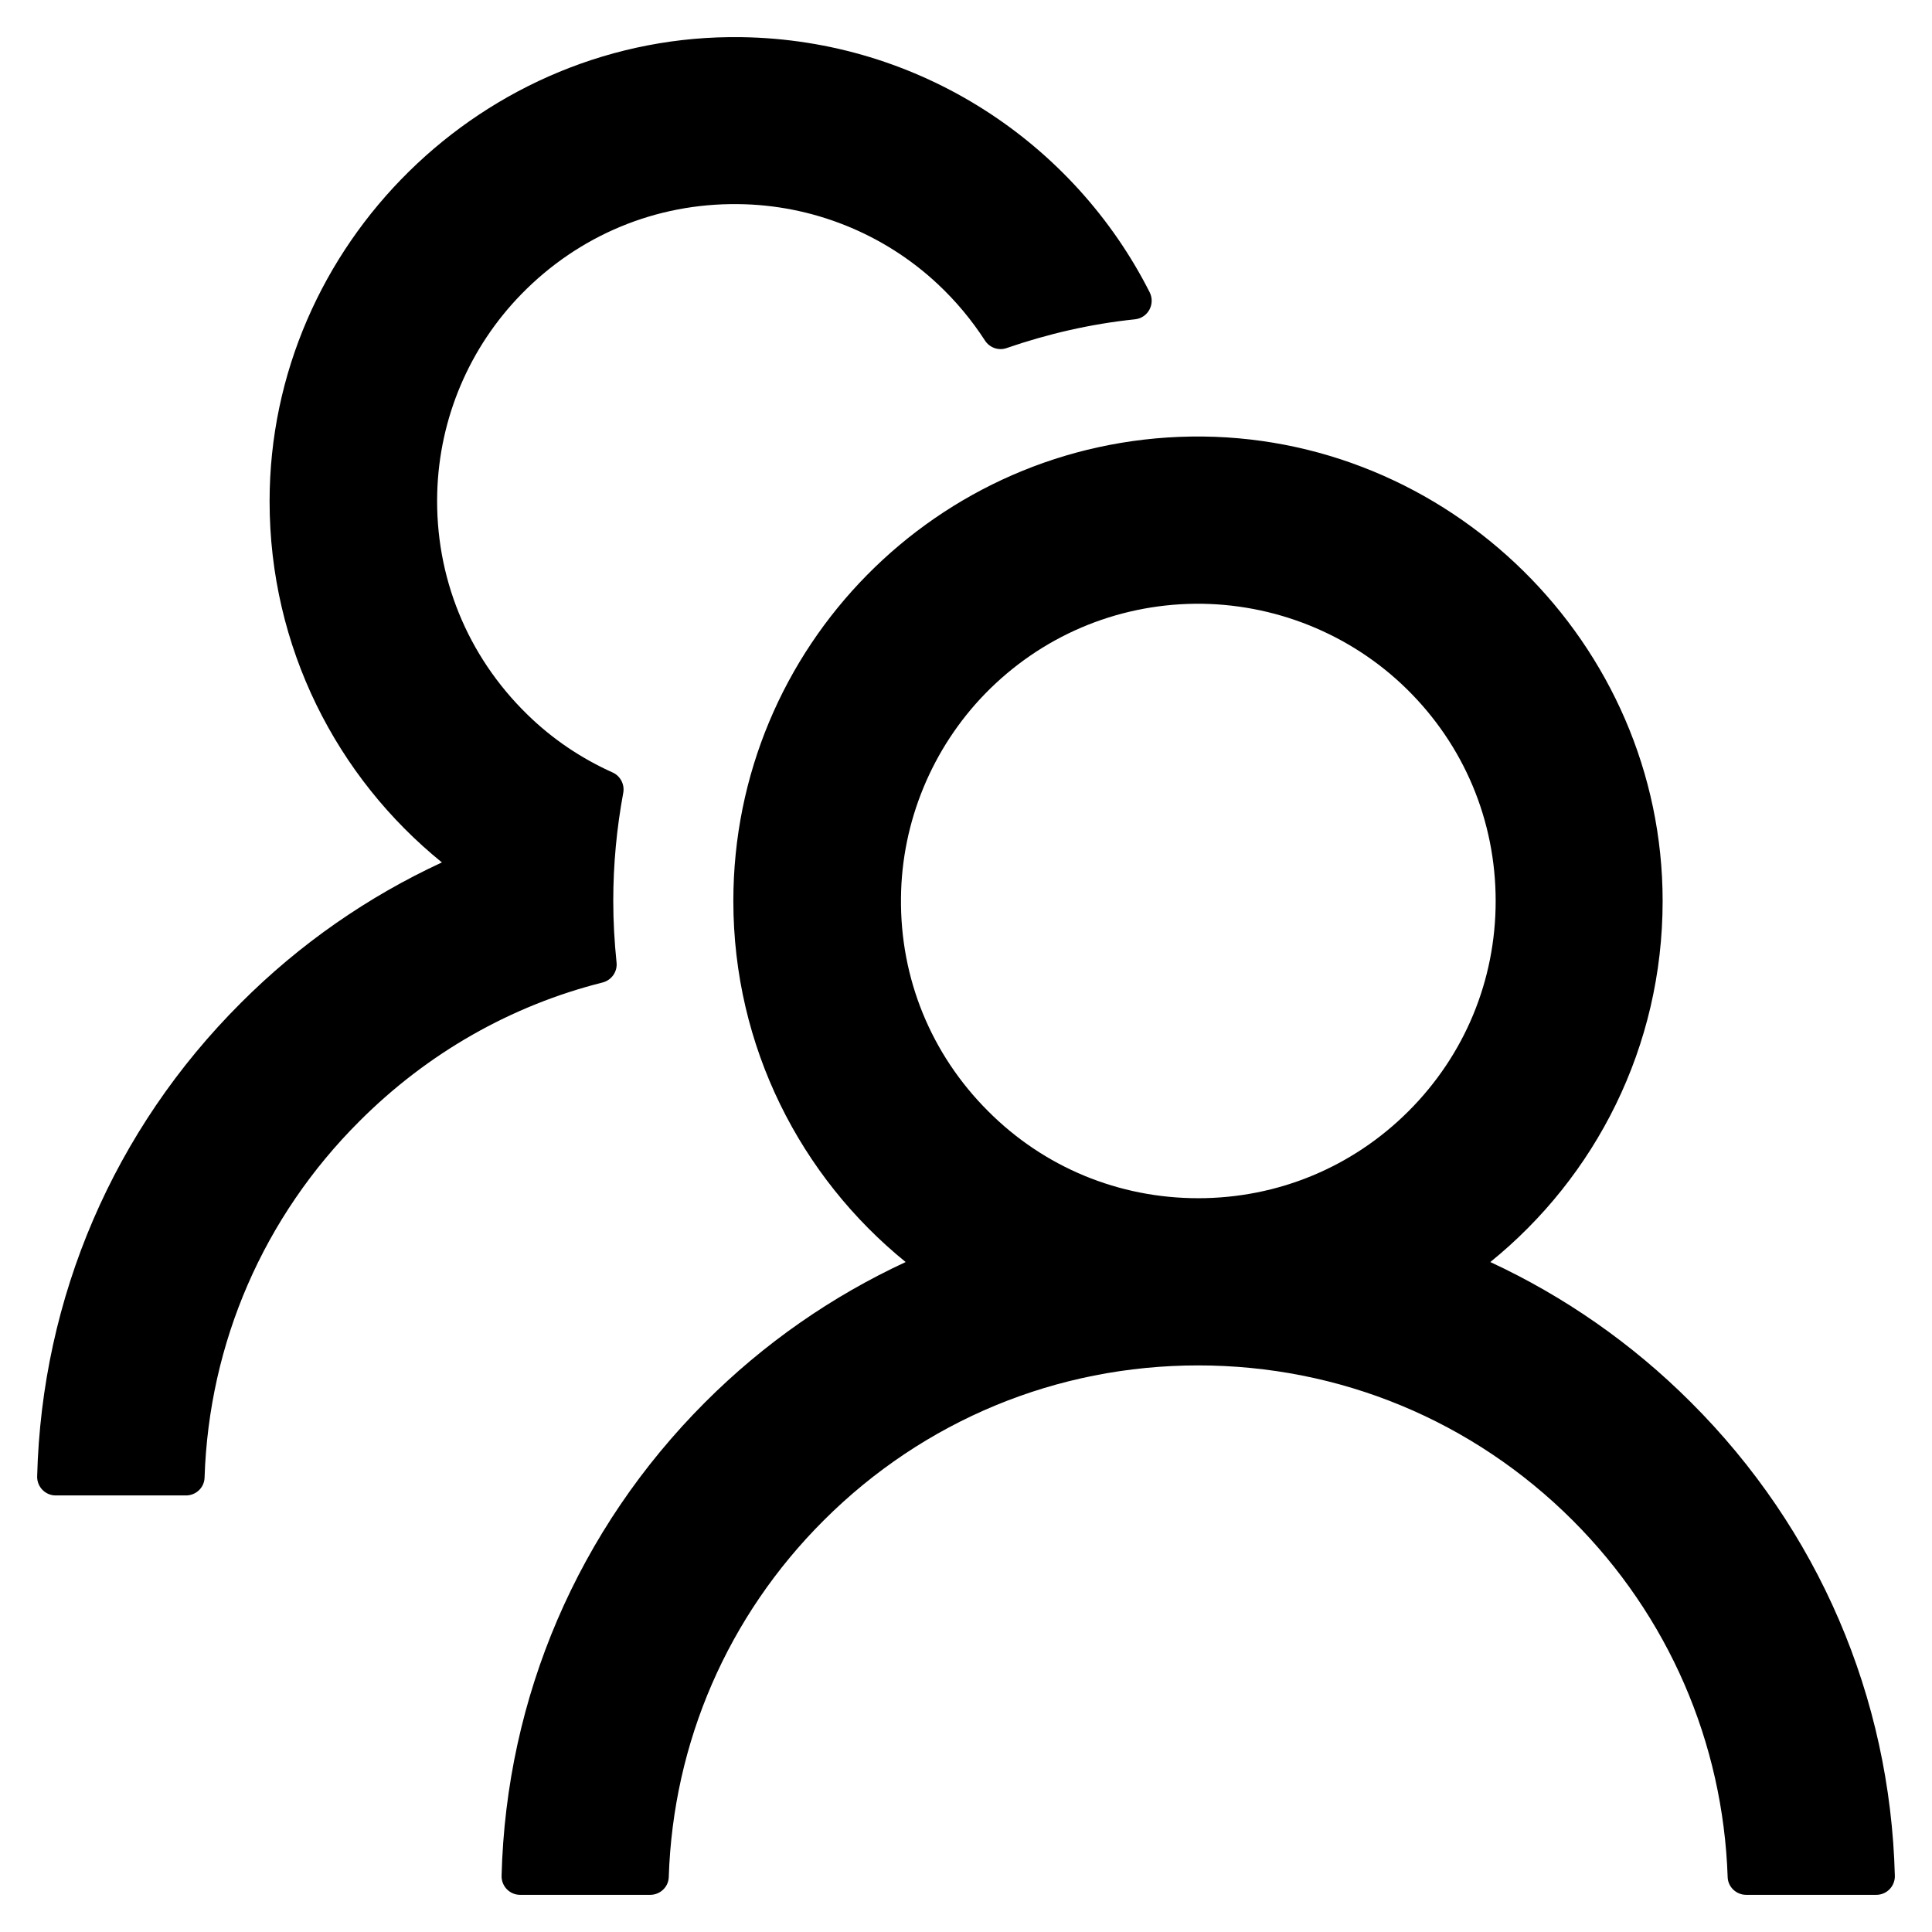 ﻿<?xml version="1.0" encoding="utf-8"?>
<svg version="1.1" xmlns:xlink="http://www.w3.org/1999/xlink" width="26px" height="26px" xmlns="http://www.w3.org/2000/svg">
  <g transform="matrix(1 0 0 1 -203 -2016 )">
    <path d="M 25.5 25.244  C 25.438 22.837  24.469 20.581  22.756 18.872  C 21.962 18.078  21.047 17.444  20.056 16.984  C 21.472 15.838  22.375 14.088  22.375 12.125  C 22.375 8.662  19.488 5.822  16.025 5.875  C 12.616 5.928  9.869 8.706  9.869 12.125  C 9.869 14.088  10.775 15.838  12.188 16.984  C 11.197 17.444  10.284 18.075  9.488 18.872  C 7.781 20.581  6.812 22.837  6.75 25.244  C 6.747 25.384  6.859 25.5  7 25.5  L 8.75 25.5  C 8.884 25.5  8.997 25.394  9 25.259  C 9.059 23.447  9.794 21.75  11.084 20.462  C 12.431 19.116  14.222 18.375  16.125 18.375  C 18.028 18.375  19.819 19.116  21.166 20.462  C 22.453 21.75  23.188 23.447  23.25 25.259  C 23.253 25.394  23.366 25.5  23.5 25.5  L 25.25 25.5  C 25.391 25.5  25.503 25.384  25.5 25.244  Z M 18.956 14.953  C 18.2 15.709  17.194 16.125  16.125 16.125  C 15.056 16.125  14.05 15.709  13.297 14.953  C 12.531 14.188  12.113 13.169  12.125 12.084  C 12.134 11.059  12.544 10.069  13.259 9.334  C 14.009 8.566  15.012 8.137  16.084 8.125  C 17.144 8.116  18.172 8.528  18.928 9.269  C 19.703 10.028  20.128 11.044  20.128 12.125  C 20.128 13.194  19.712 14.197  18.956 14.953  Z M 8.109 13.222  C 8.231 13.191  8.312 13.075  8.297 12.95  C 8.269 12.678  8.253 12.403  8.253 12.125  C 8.253 11.628  8.3 11.144  8.387 10.672  C 8.409 10.559  8.35 10.444  8.247 10.397  C 7.822 10.206  7.431 9.944  7.094 9.613  C 6.287 8.825  5.853 7.759  5.884 6.631  C 5.912 5.628  6.316 4.675  7.019 3.956  C 7.791 3.166  8.828 2.734  9.931 2.747  C 10.928 2.756  11.891 3.141  12.619 3.822  C 12.866 4.053  13.078 4.309  13.256 4.584  C 13.319 4.681  13.441 4.722  13.547 4.684  C 14.097 4.494  14.678 4.359  15.275 4.297  C 15.45 4.278  15.55 4.091  15.472 3.934  C 14.456 1.925  12.381 0.537  9.981 0.5  C 6.516 0.447  3.628 3.288  3.628 6.747  C 3.628 8.709  4.531 10.459  5.947 11.606  C 4.953 12.066  4.037 12.7  3.244 13.494  C 1.531 15.203  0.562 17.459  0.5 19.869  C 0.497 20.009  0.609 20.125  0.75 20.125  L 2.503 20.125  C 2.638 20.125  2.75 20.019  2.753 19.884  C 2.812 18.072  3.547 16.375  4.838 15.088  C 5.756 14.169  6.881 13.531  8.109 13.222  Z " fill-rule="nonzero" fill="#000000" stroke="none" transform="matrix(1 0 0 1 203 2016 )" />
  </g>
</svg>